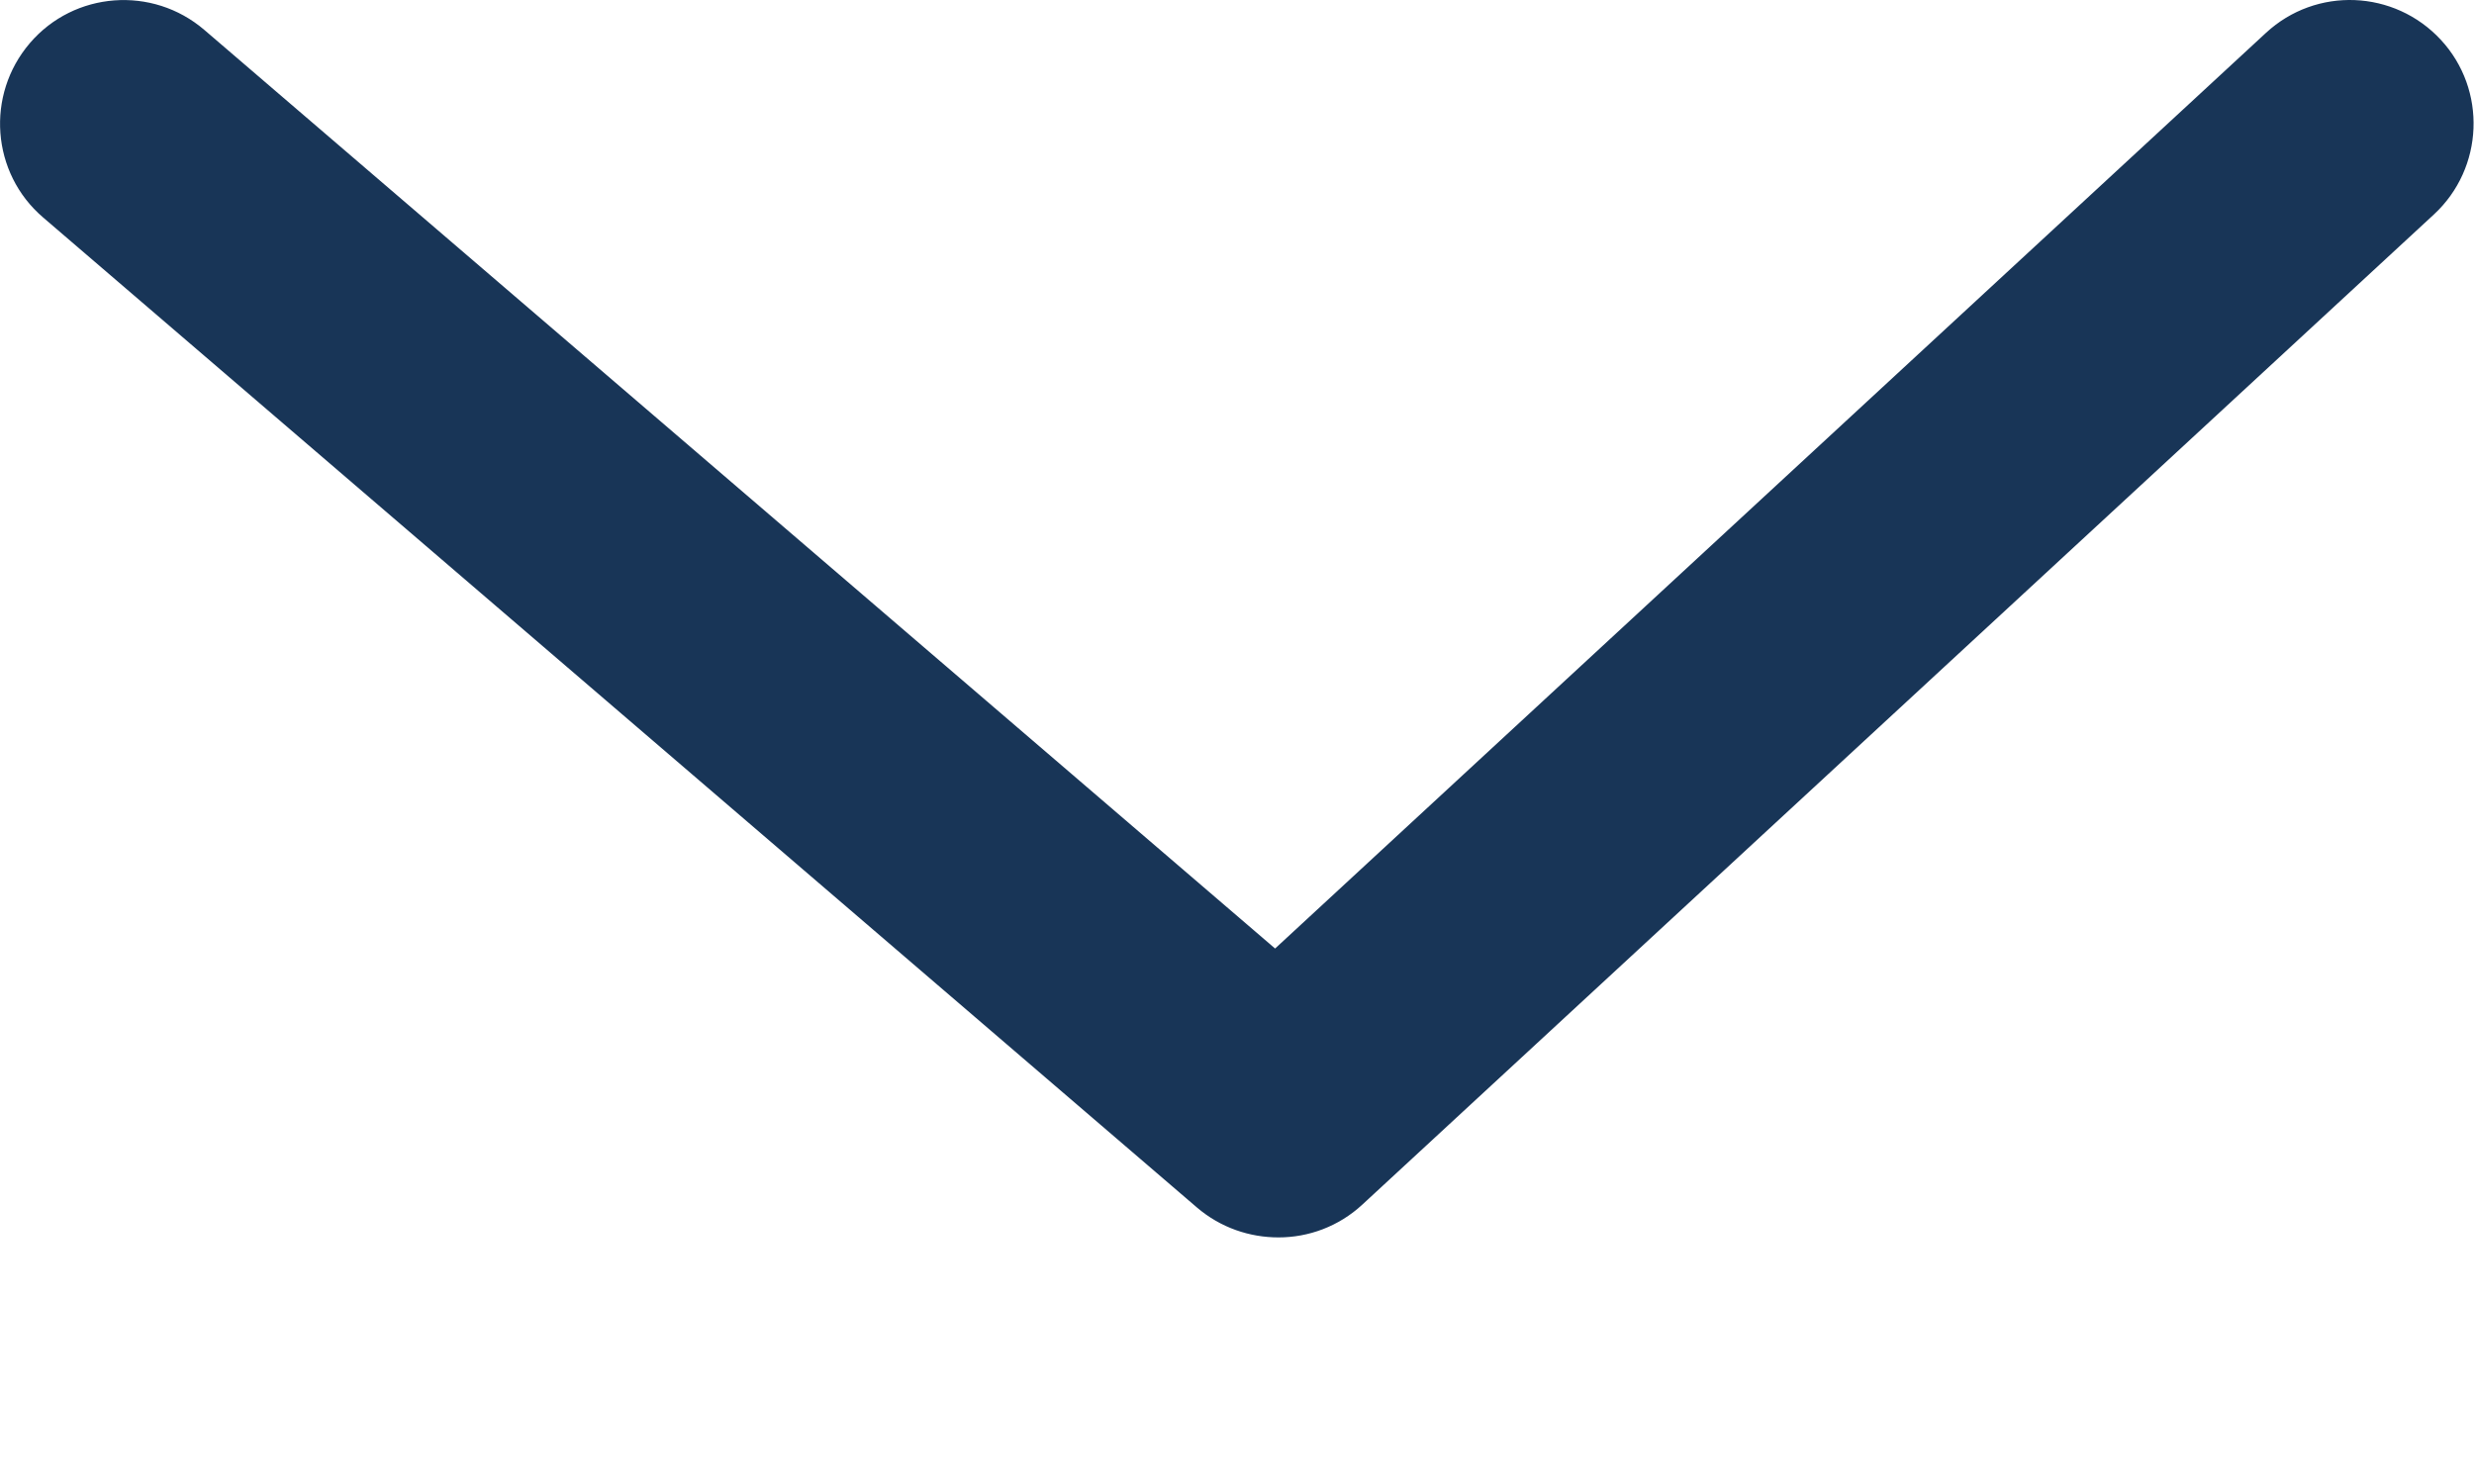 <svg width="10" height="6" viewBox="0 0 10 6" fill="none" xmlns="http://www.w3.org/2000/svg">
<path fill-rule="evenodd" clip-rule="evenodd" d="M9.159 0.133C9.362 -0.055 9.678 -0.042 9.866 0.161C10.053 0.363 10.04 0.68 9.838 0.867L5.507 4.87C5.411 4.959 5.289 5.003 5.168 5.003C5.051 5.003 4.934 4.964 4.838 4.882L0.174 0.879C-0.035 0.7 -0.059 0.384 0.121 0.174C0.3 -0.035 0.616 -0.059 0.826 0.121L5.154 3.835L9.159 0.133Z" fill="#183557"/>
</svg>
